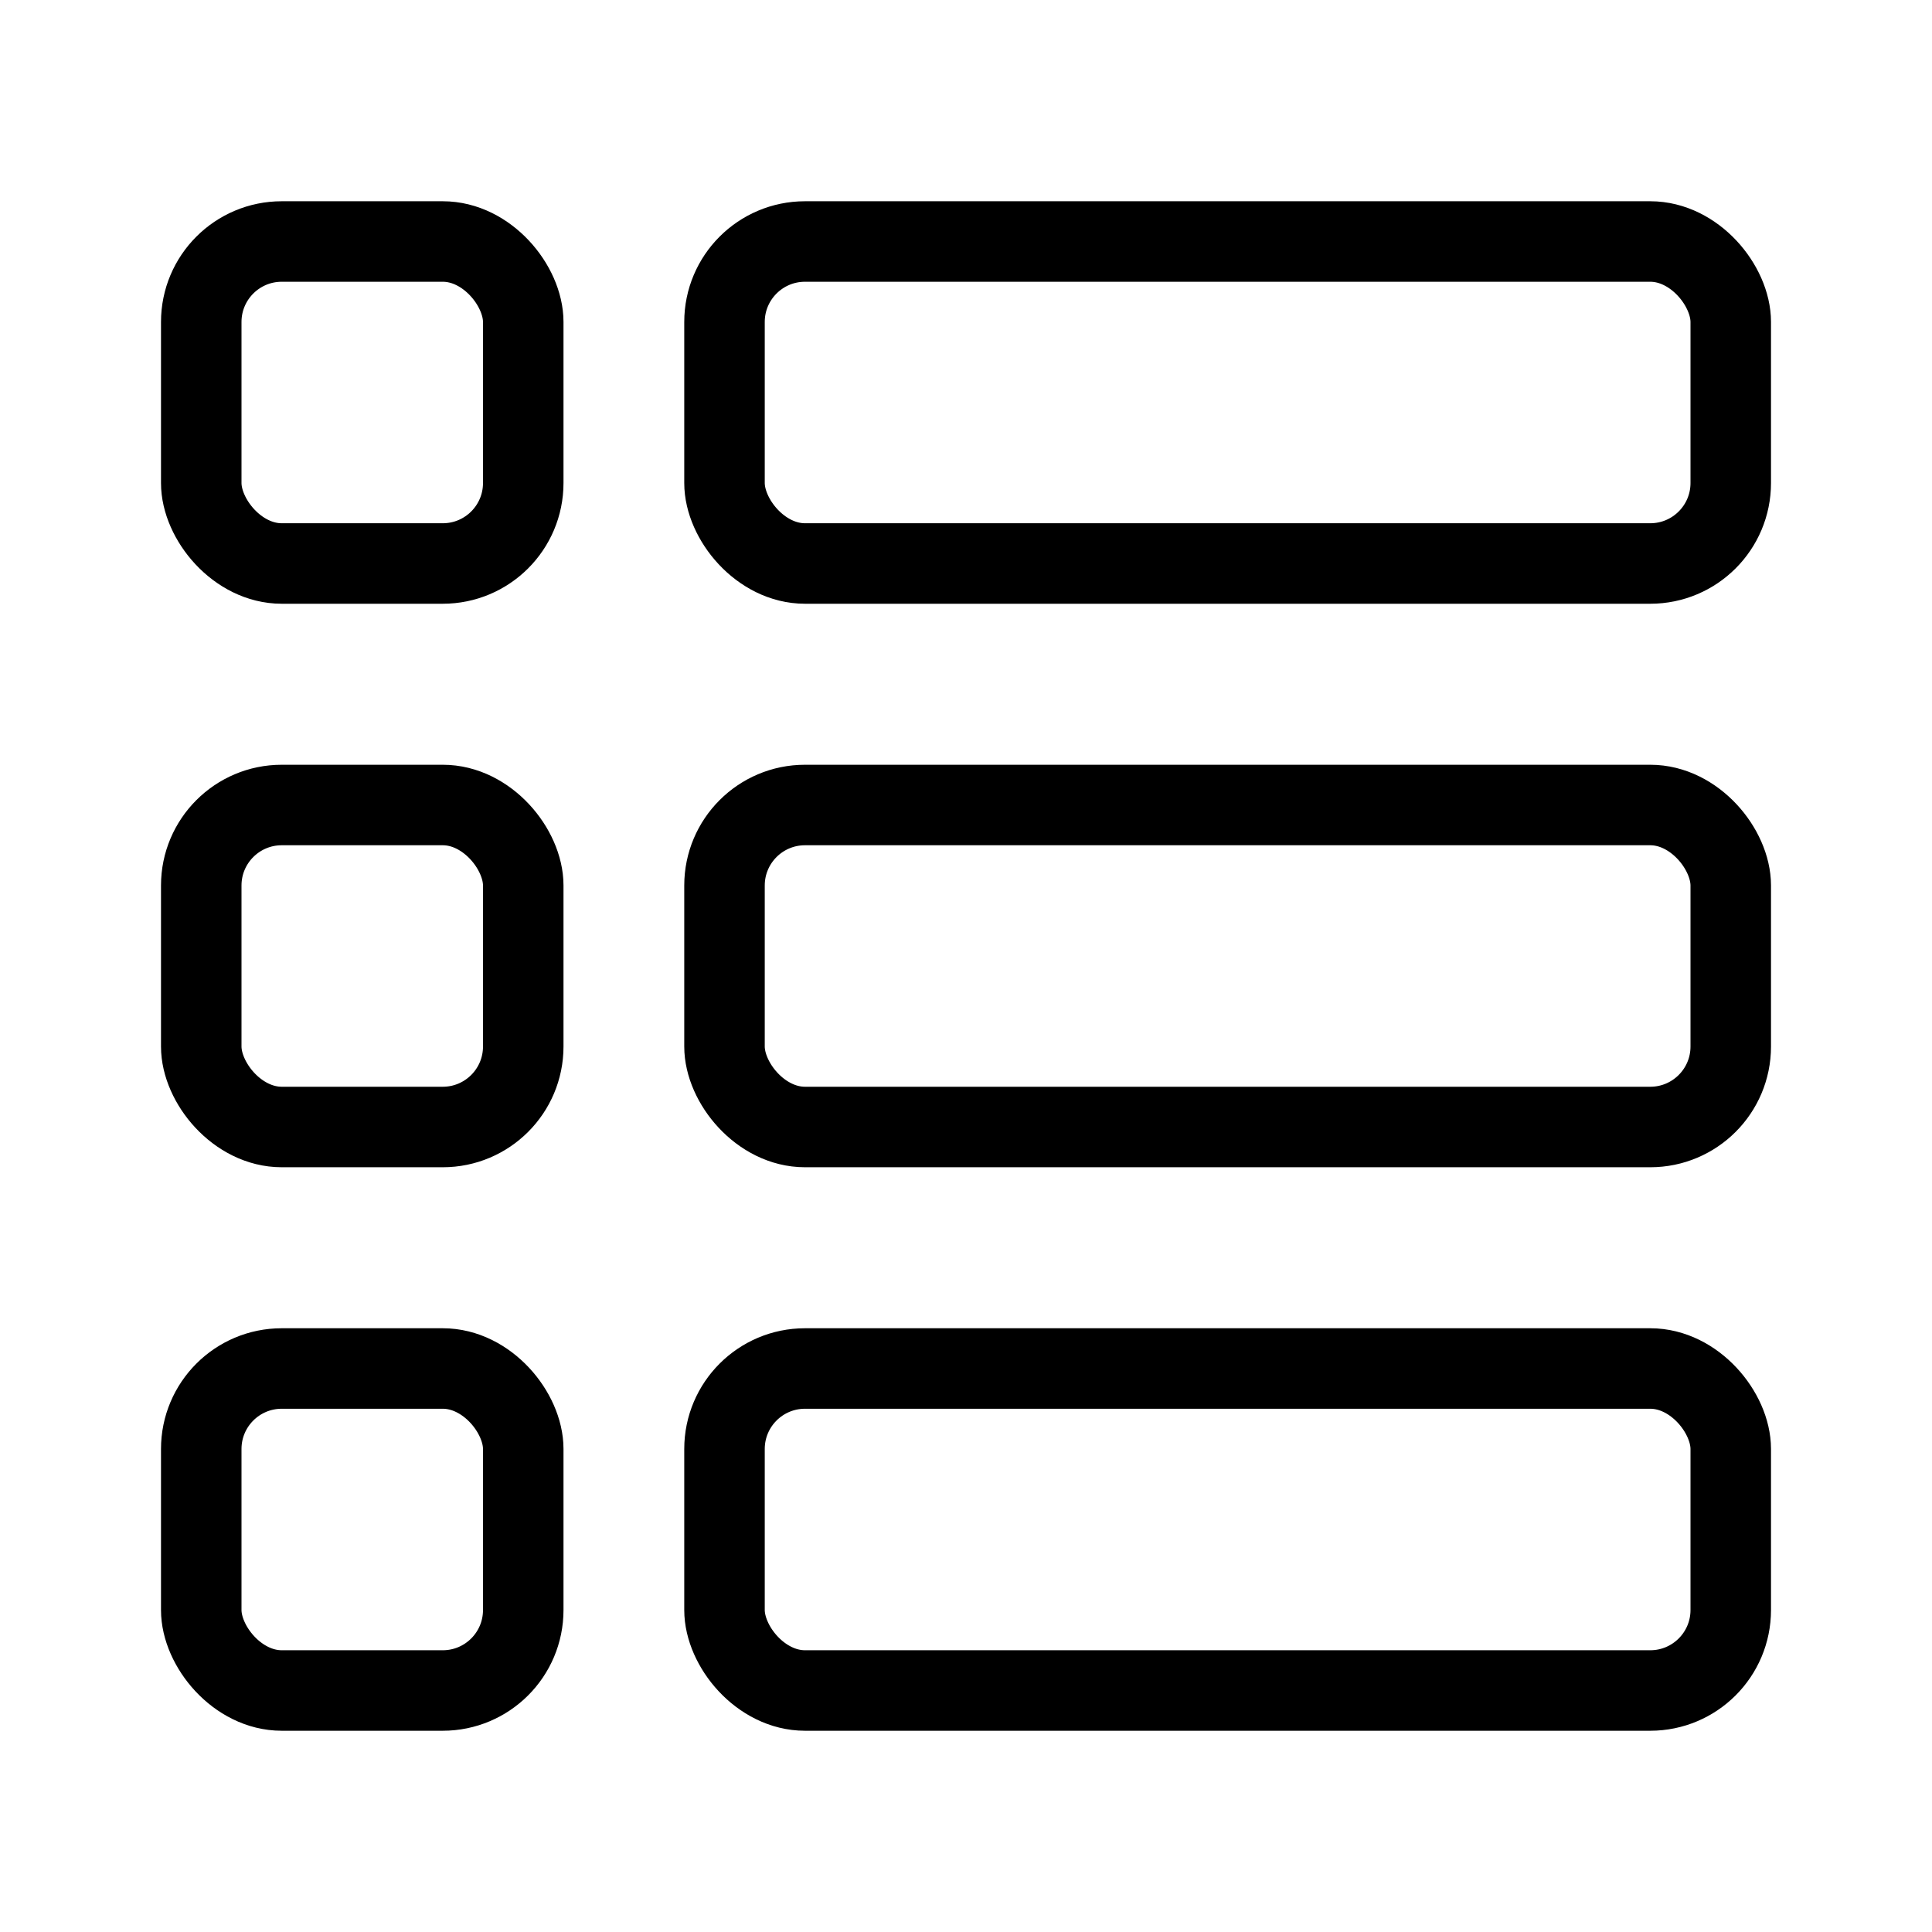 <svg width="24" height="24" viewBox="0 0 24 24" fill="none" xmlns="http://www.w3.org/2000/svg">
    <rect x="9" y="3" width="12.5" height="4" rx="1" stroke="currentColor"/>
    <rect x="2.5" y="3" width="4" height="4" rx="1" stroke="currentColor"/>
    <rect x="2.5" y="10" width="4" height="4" rx="1" stroke="currentColor"/>
    <rect x="2.5" y="17" width="4" height="4" rx="1" stroke="currentColor"/>
    <rect x="9" y="10" width="12.5" height="4" rx="1" stroke="currentColor"/>
    <rect x="9" y="17" width="12.5" height="4" rx="1" stroke="currentColor"/>
</svg>
